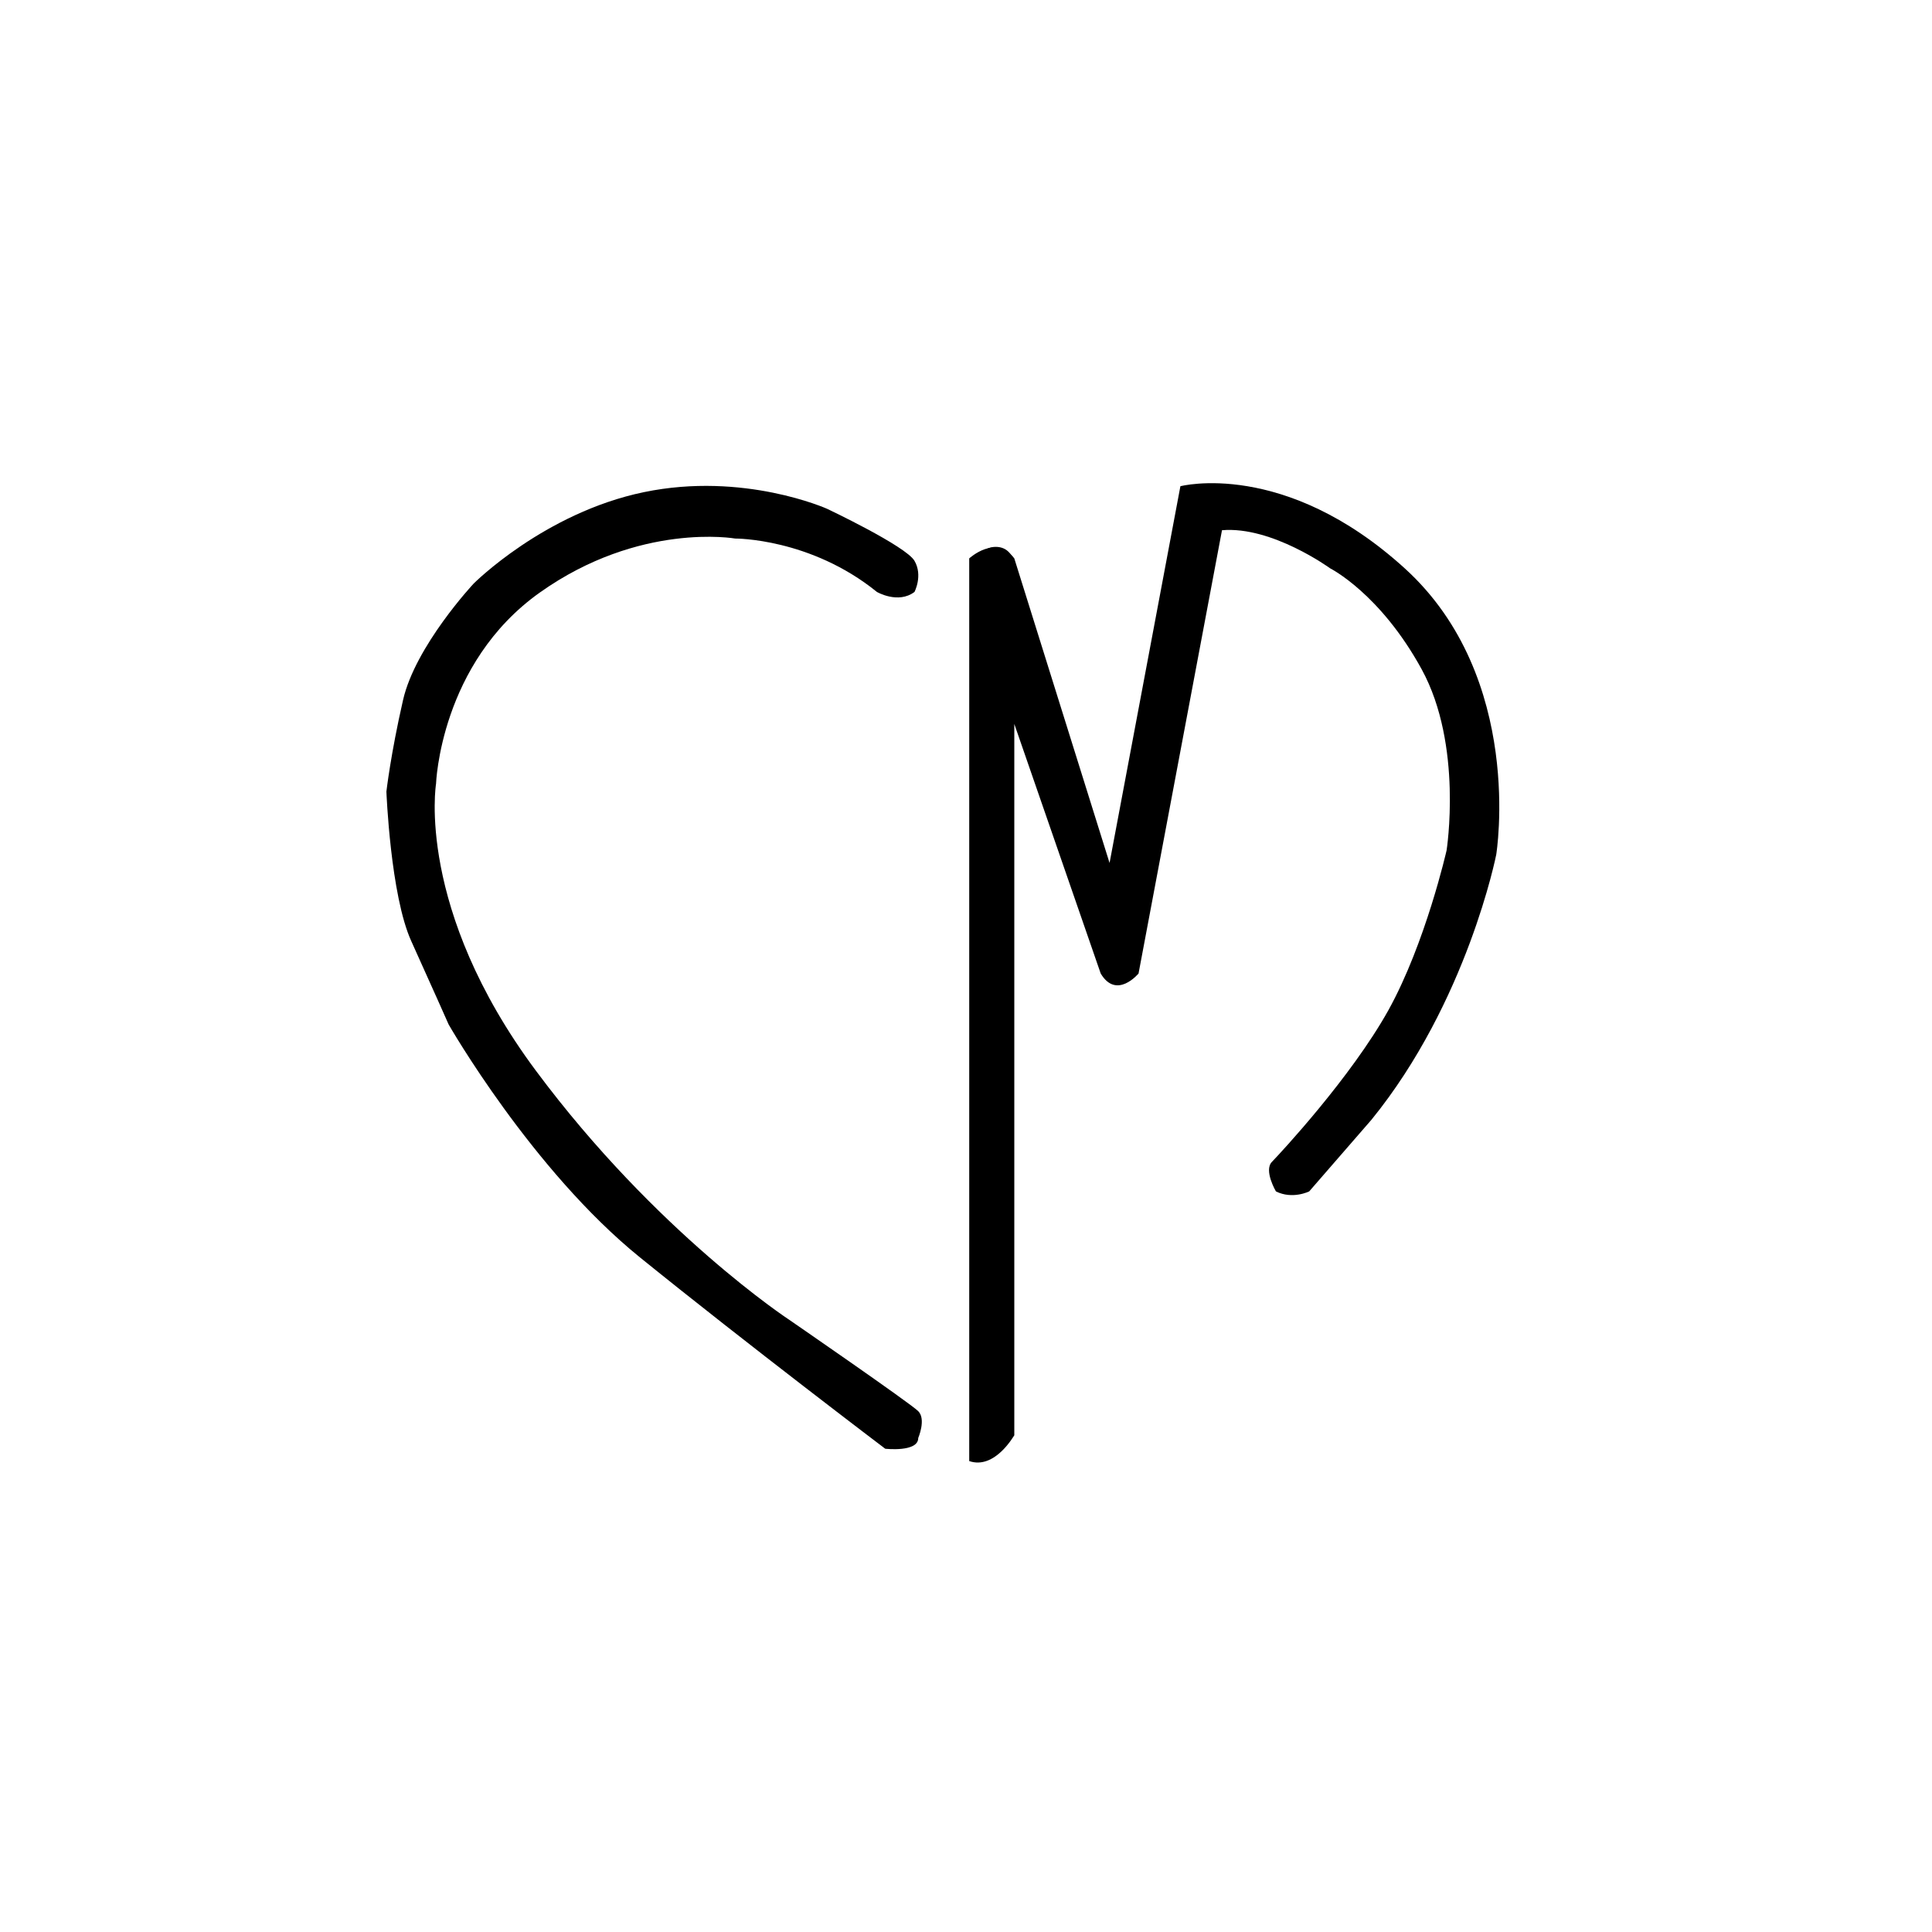 <?xml version="1.0" encoding="utf-8"?>
<!-- Generator: Adobe Illustrator 25.2.0, SVG Export Plug-In . SVG Version: 6.00 Build 0)  -->
<svg version="1.1" id="Layer_1" xmlns="http://www.w3.org/2000/svg" xmlns:xlink="http://www.w3.org/1999/xlink" x="0px" y="0px"
	 viewBox="0 0 720 720" style="enable-background:new 0 0 720 720;" xml:space="preserve">
<path d="M326.8,220.6c0,0,7.9,4.6,14,0c0,0,3.2-6.1,0-11.6c-3.2-5.5-32.6-19.4-32.6-19.4s-31-13.9-68.2-6.2
	c-37.2,7.7-63.5,34.1-63.5,34.1s-21.7,23.2-26.3,43.4c-4.6,20.1-6.2,34.1-6.2,34.1s1.5,38.7,9.3,55.8c7.7,17,13.9,31,13.9,31
	s31,54.2,71.3,86.8s91.4,71.3,91.4,71.3s12.3,1.4,12.3-4c0,0,3-7,0-10c-3-3-48-34-48-34s-49.6-32.5-94.5-92.9
	s-37.2-106.9-37.2-106.9s1.5-44.9,38.7-71.3s72.8-20.1,72.8-20.1S302,200.5,326.8,220.6z"/>
<path d="M361.2,544.5V208.1c0,0,10-9.2,16.8,0l35.5,113.5l26.4-140.4c0,0,38.7-10.2,83.6,30.6s34.1,106.7,34.1,106.7
	s-10.8,54.9-46.5,98.8l-23.2,26.7c0,0-6.2,3.1-12.4,0c0,0-4.6-7.8-1.5-11s29.4-31.4,43.4-56.5c13.9-25.1,21.7-59.6,21.7-59.6
	s6.2-39.2-9.3-67.5s-34.1-37.6-34.1-37.6S474,196,455.4,197.6l-31.1,165.2c0,0-8.2,9.9-14.1,0l-32.2-93v265.1
	C377.9,534.9,370.8,547.8,361.2,544.5z"/>
<g>
	<g>
		<path d="M371.1,217.8c9,0,9-14,0-14C362.1,203.8,362.1,217.8,371.1,217.8L371.1,217.8z"/>
	</g>
</g>
</svg>
